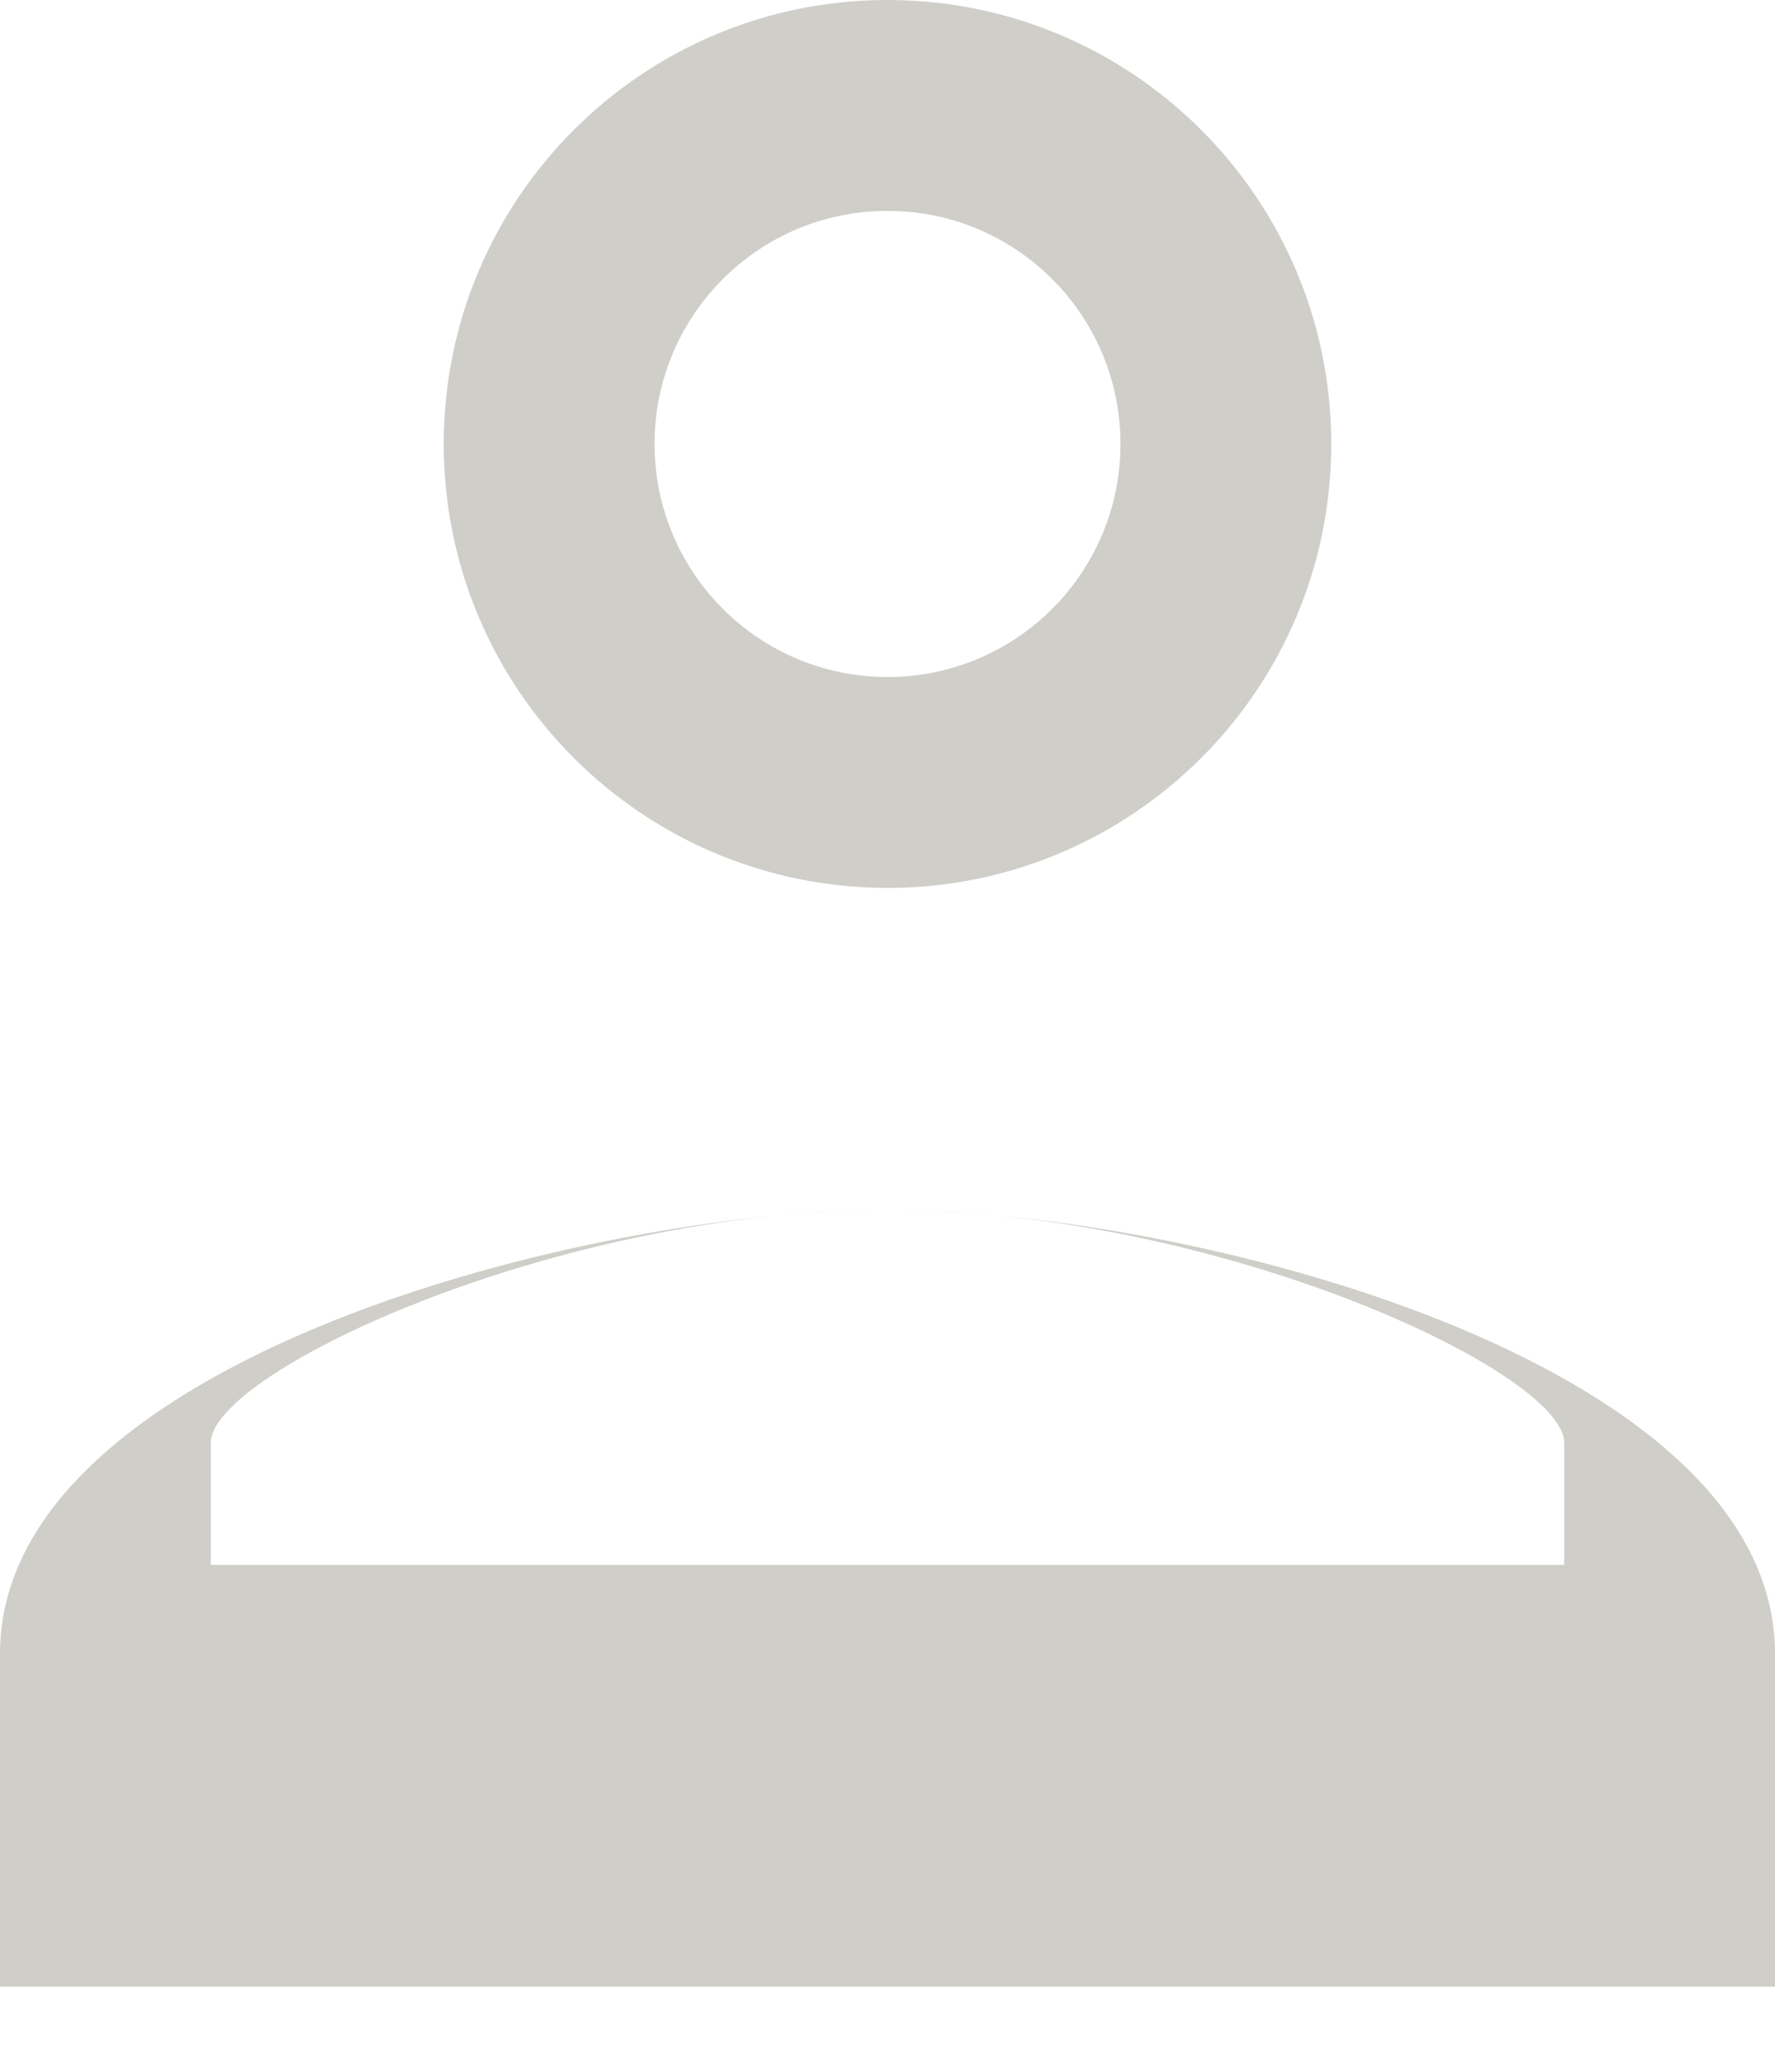 <svg width="12" height="14" viewBox="0 0 12 14" fill="none" xmlns="http://www.w3.org/2000/svg">
<path d="M6 1.425C6.87 1.425 7.575 2.13 7.575 3C7.575 3.87 6.87 4.575 6 4.575C5.13 4.575 4.425 3.87 4.425 3C4.425 2.13 5.13 1.425 6 1.425ZM6 8.175C8.227 8.175 10.575 9.27 10.575 9.75V10.575H1.425V9.75C1.425 9.27 3.772 8.175 6 8.175ZM6 0C4.343 0 3 1.343 3 3C3 4.657 4.343 6 6 6C7.657 6 9 4.657 9 3C9 1.343 7.657 0 6 0ZM6 8.175C3.998 8.175 0 9.18 0 11.175V13.425H12V11.175C12 9.18 8.002 8.175 6 8.175Z" fill="#CFCEC9"/>
</svg>
